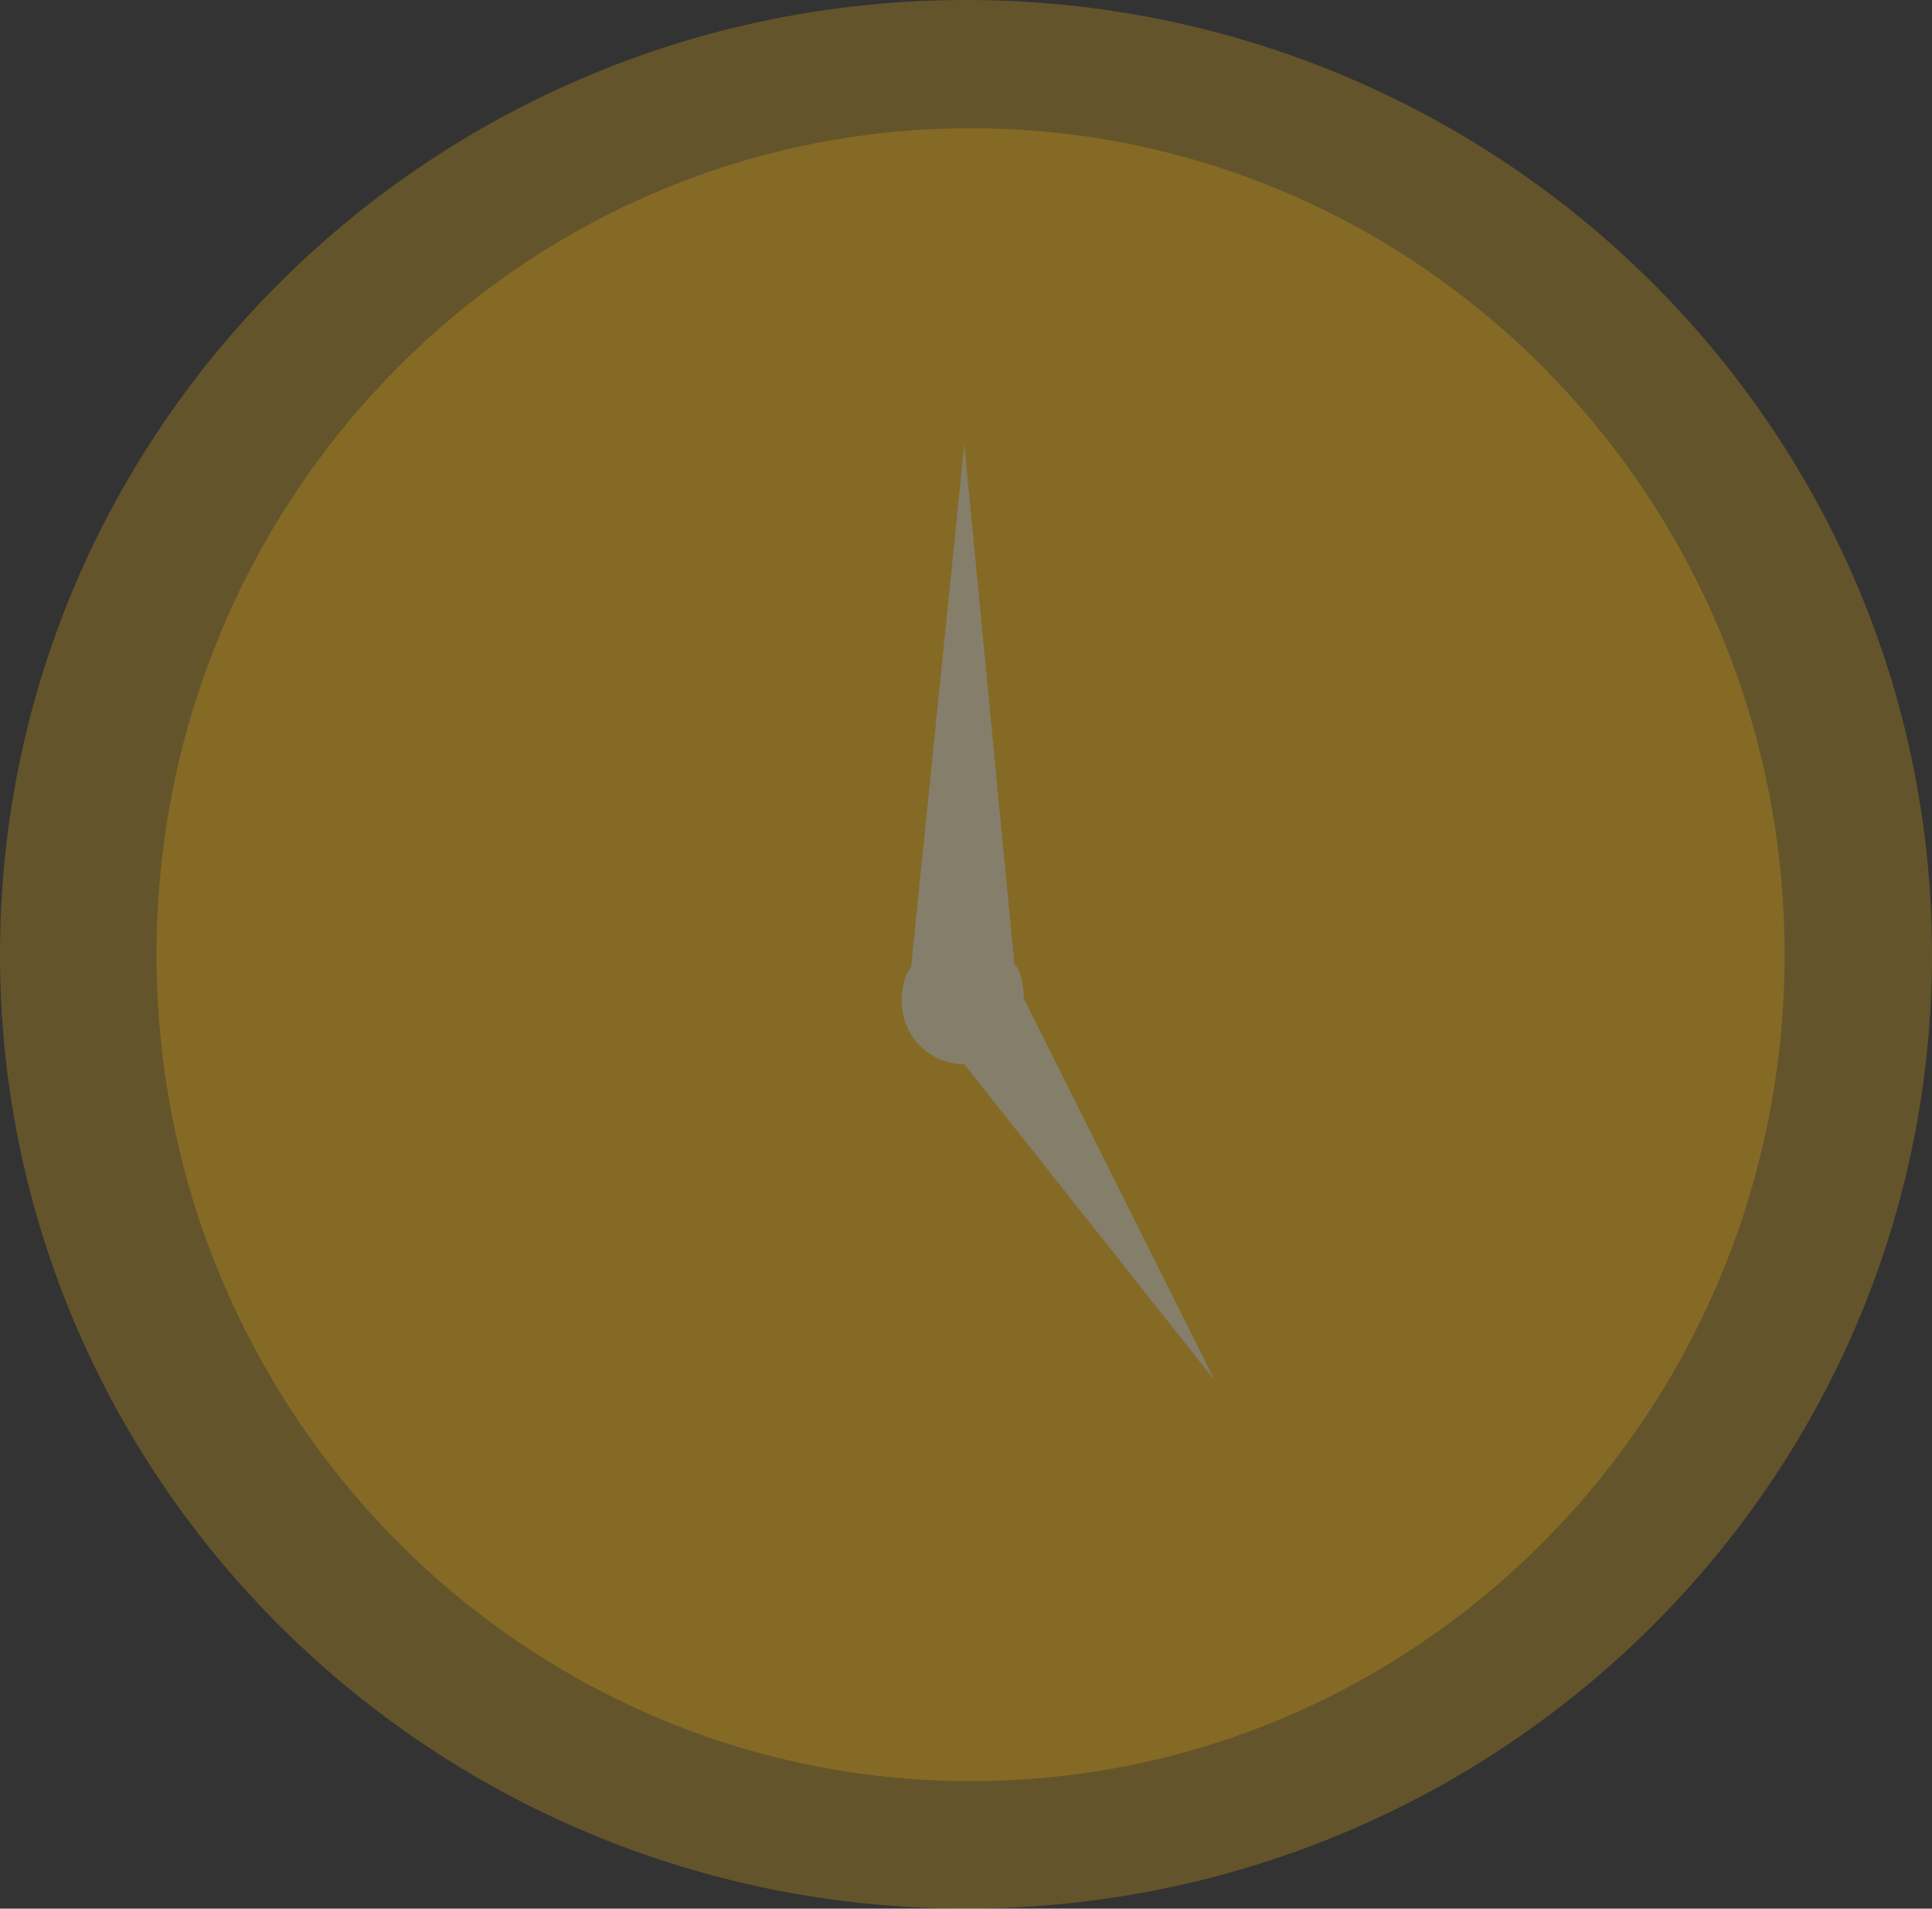 <svg width="82" height="81" fill="none" xmlns="http://www.w3.org/2000/svg"><rect width="100%" height="100%" fill="#333333" stroke="none"/><g opacity=".4"><path opacity=".6" d="M41 81c22.644 0 41-18.133 41-40.5S63.644 0 41 0 0 18.133 0 40.5 18.356 81 41 81z" fill="#FFBC10"/><path d="M41.194 75.59c19.081 0 34.55-15.703 34.55-35.074 0-19.37-15.469-35.074-34.55-35.074-19.081 0-34.55 15.703-34.55 35.074 0 19.37 15.469 35.074 34.55 35.074z" fill="#FFBC10"/><path d="M51.559 58.588l-8.106-16.212c0-.531-.133-1.195-.399-1.461l-2.126-22.059-2.259 22.192s-.398.398-.398 1.461a2.666 2.666 0 0 0 2.657 2.658l10.63 13.421z" fill="#FFEDBD"/></g></svg>